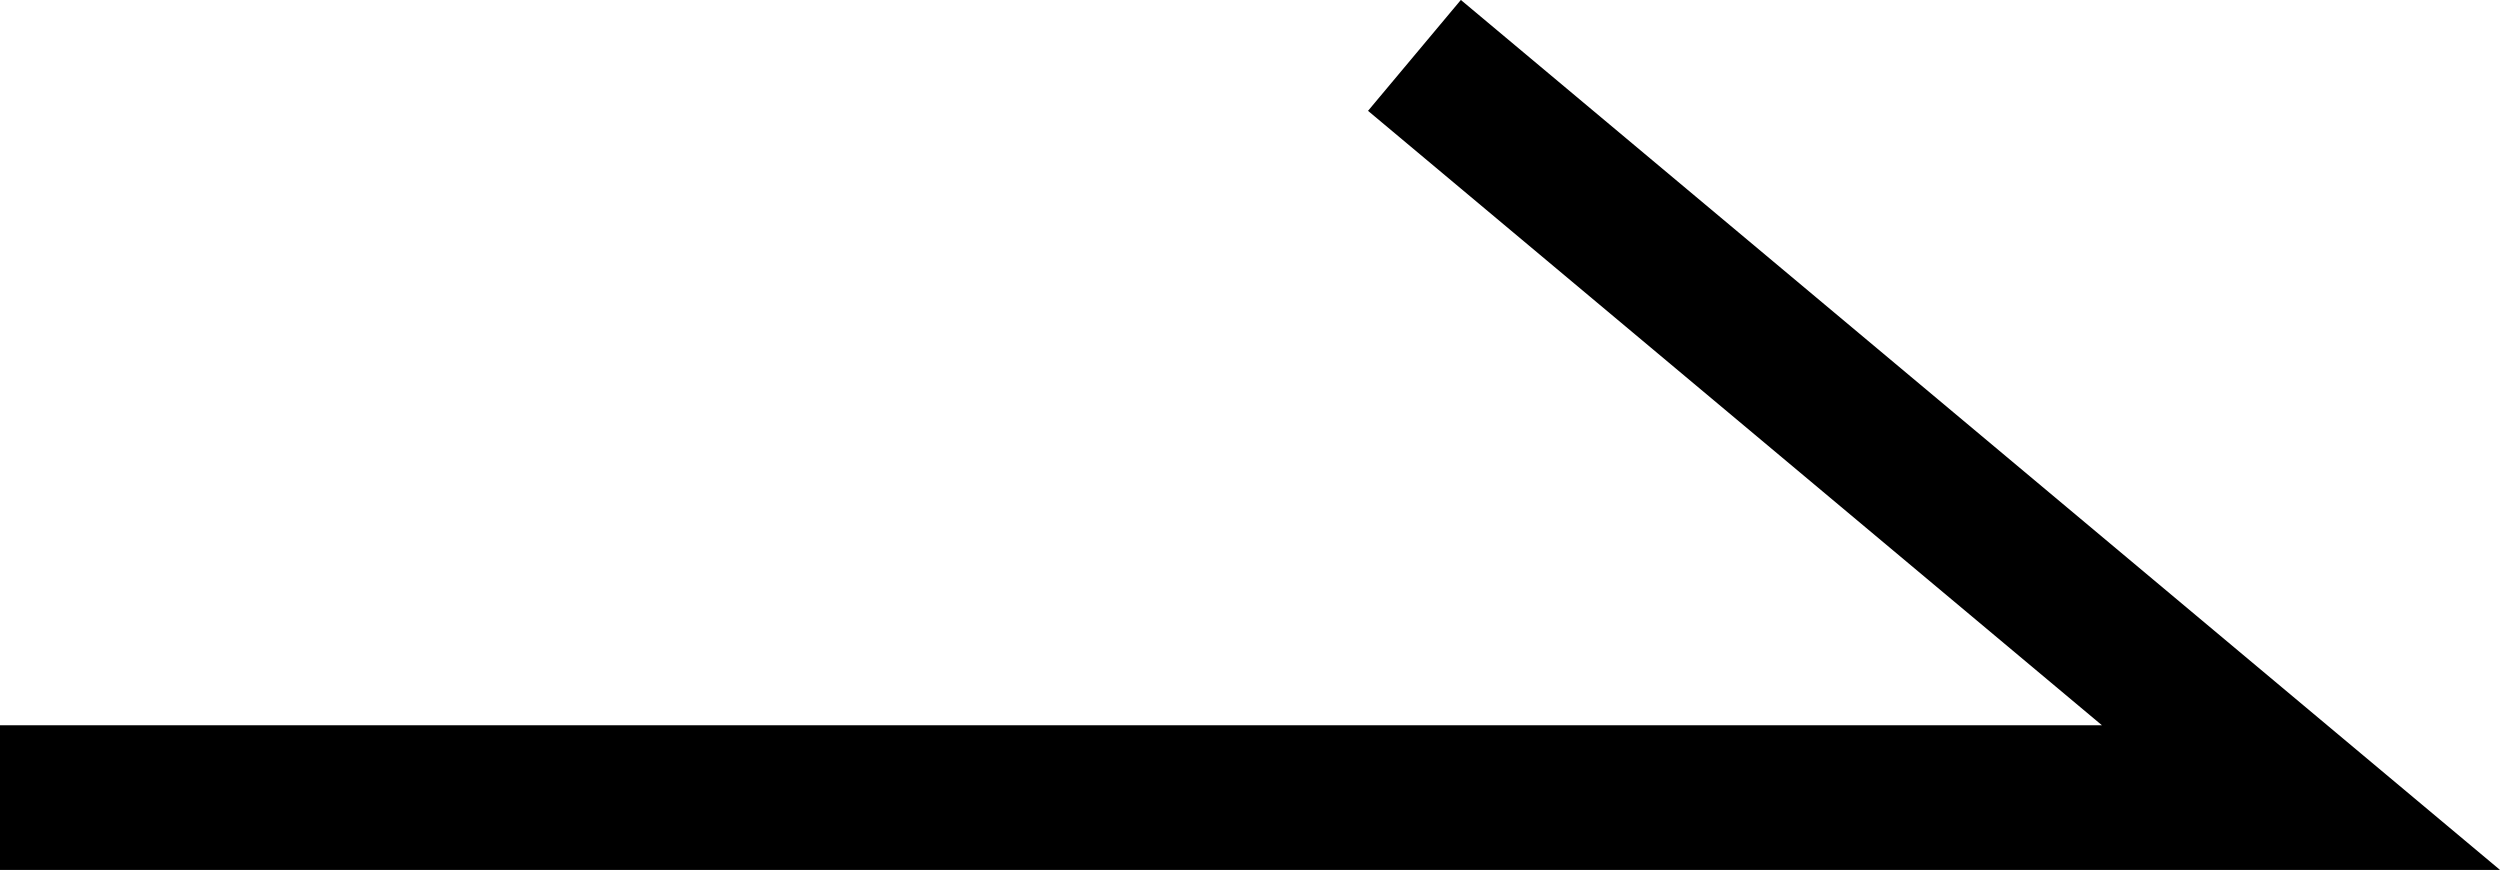<svg xmlns="http://www.w3.org/2000/svg" width="17.286" height="6.015" viewBox="0 0 17.286 6.015">
  <path id="Path_23" data-name="Path 23" d="M161.949,25.5h15.91l-6.13-5.132" transform="translate(-161.949 -19.985)" fill="none" stroke="#000" stroke-width="1"/>
</svg>
